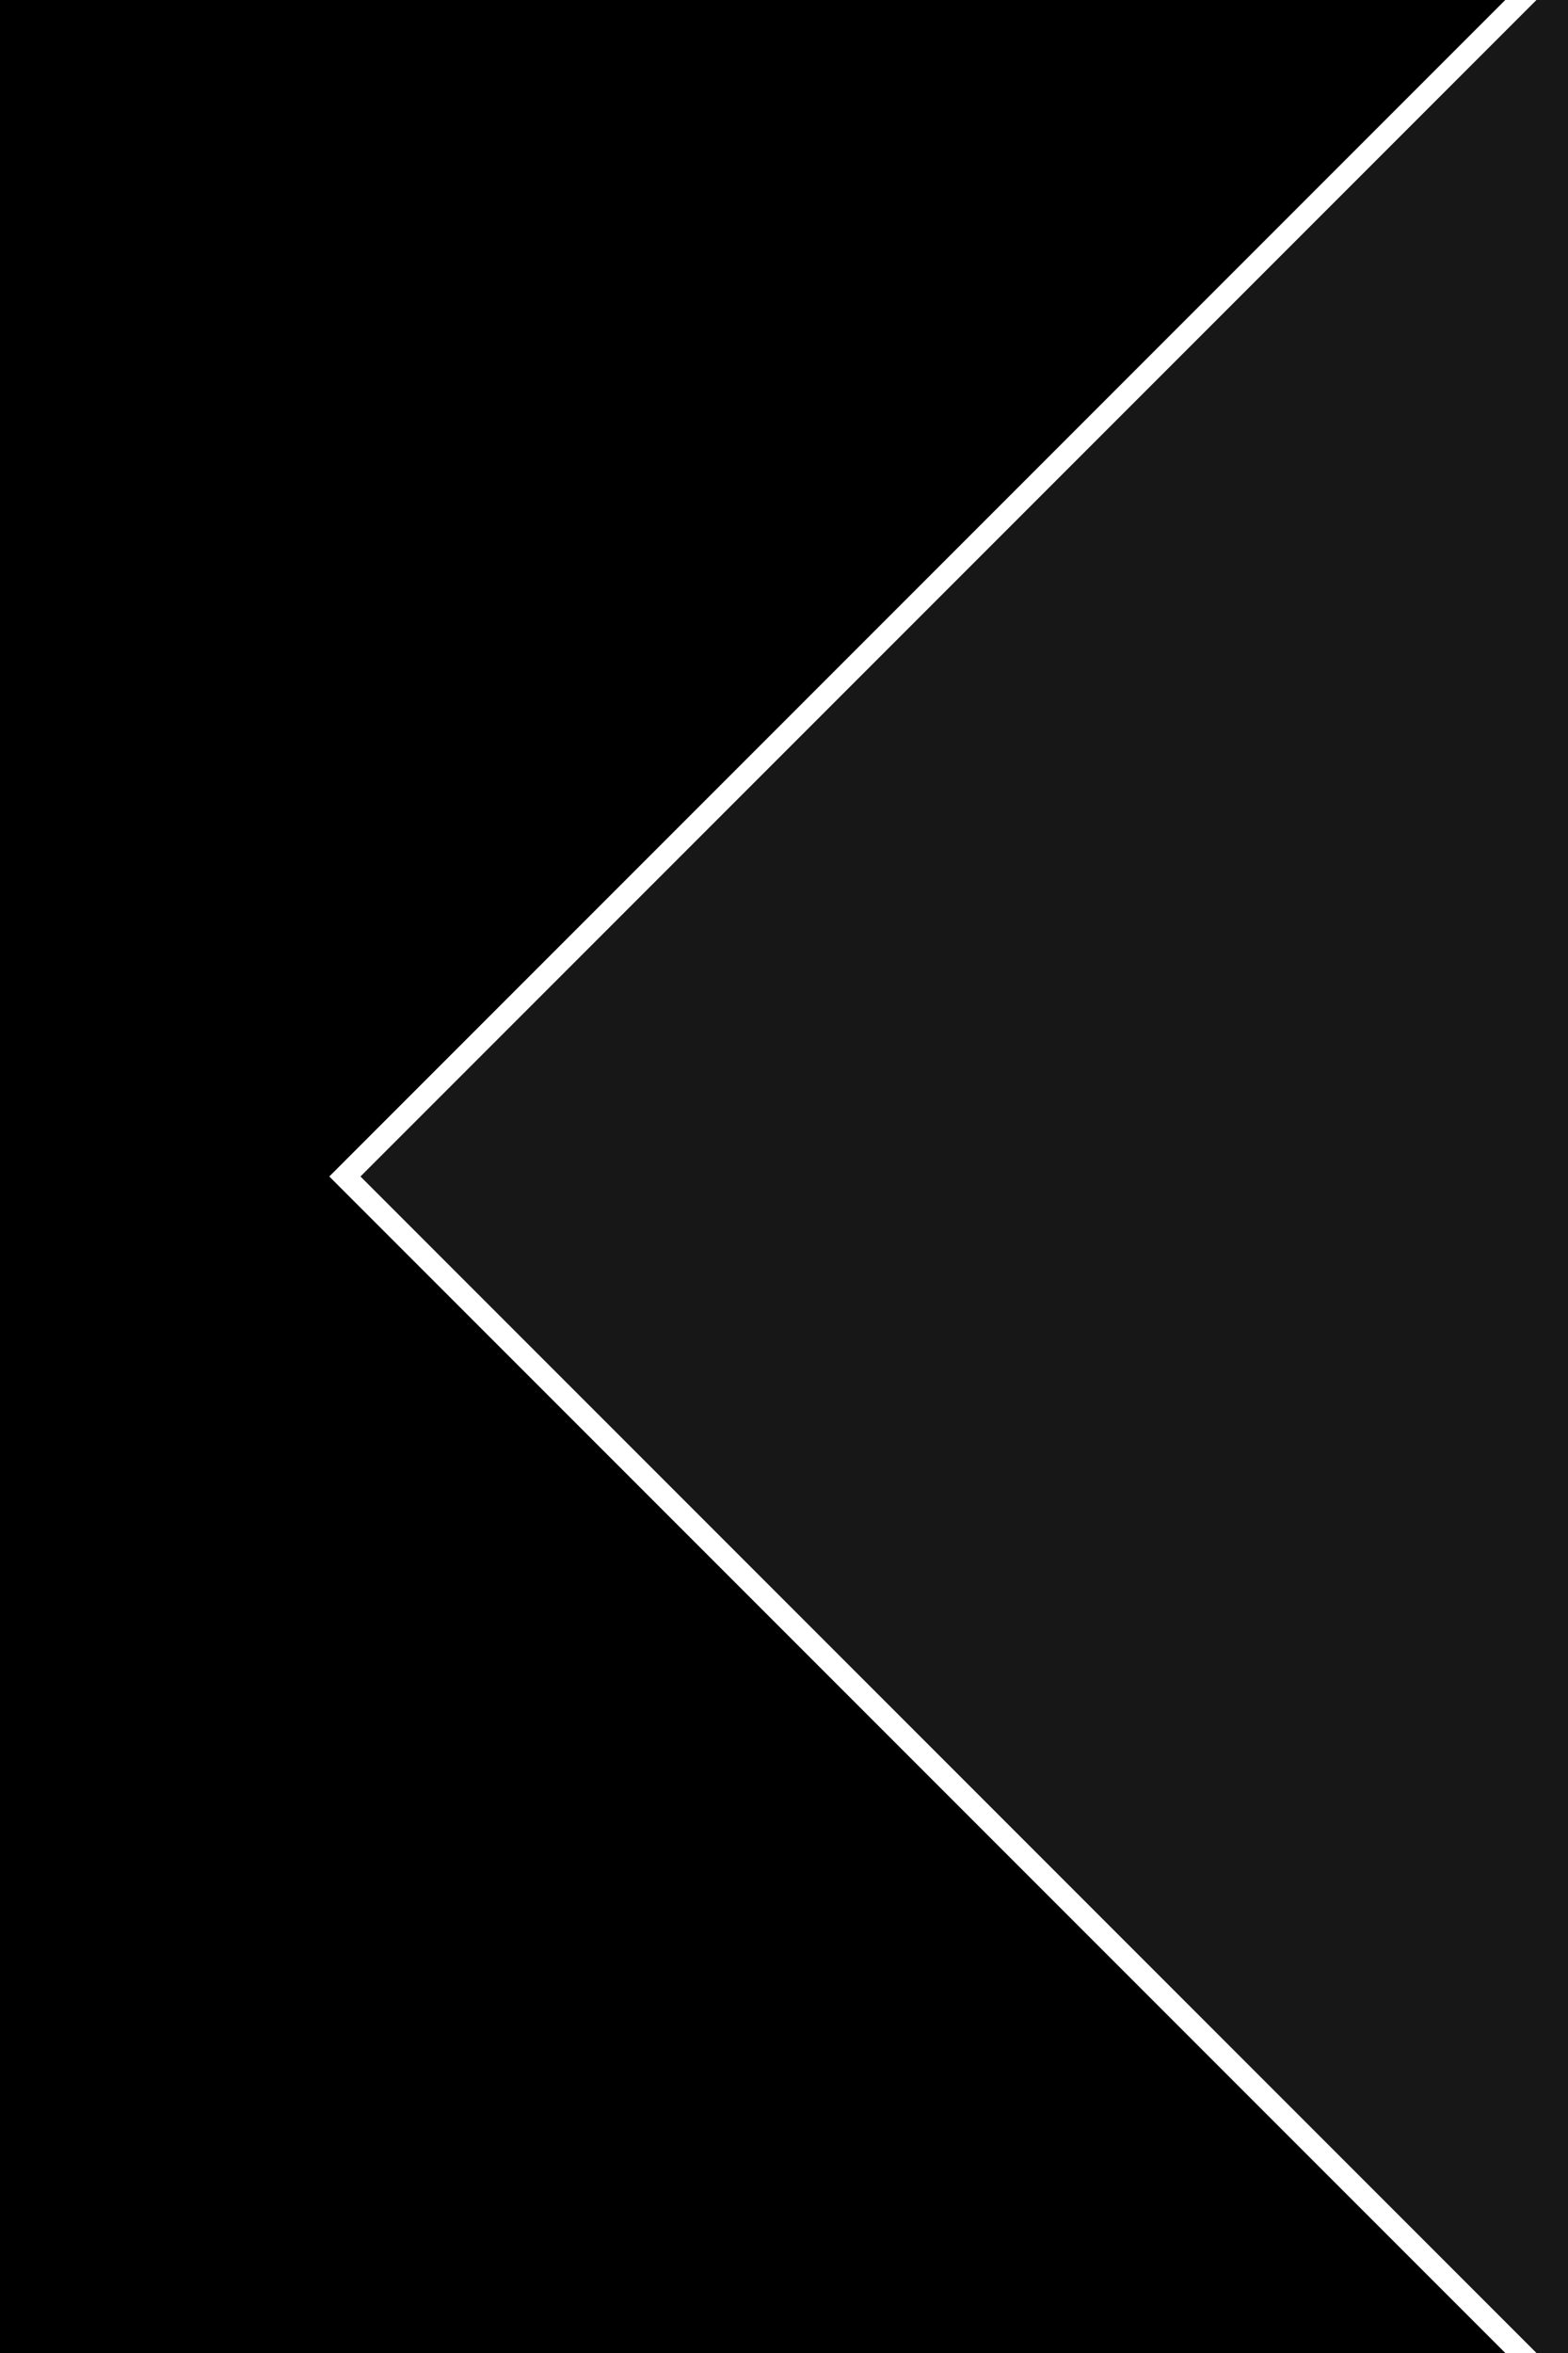 <?xml version="1.0" encoding="UTF-8"?>
<svg width="10"
     height="15"
     viewBox="0 0 10 15"
     xmlns:dc="http://purl.org/dc/elements/1.1/"
     xmlns:cc="http://creativecommons.org/ns#"
     xmlns:rdf="http://www.w3.org/1999/02/22-rdf-syntax-ns#"
     xmlns:svg="http://www.w3.org/2000/svg"
     xmlns="http://www.w3.org/2000/svg"
     version="1.1" >
  <polygon points="0,0 10,0 10,15 0,15"
           style="fill:#000000;" />
  <polygon points="9.8,0 2.3,7.5 9.8,15 9.6,15 2.1,7.5 9.6,0"
           style="fill:#ffffff;" />
  <polygon points="10,0 10,15 9.8,15 2.3,7.5 9.8,0"
           style="fill:#171717;" />
</svg>
